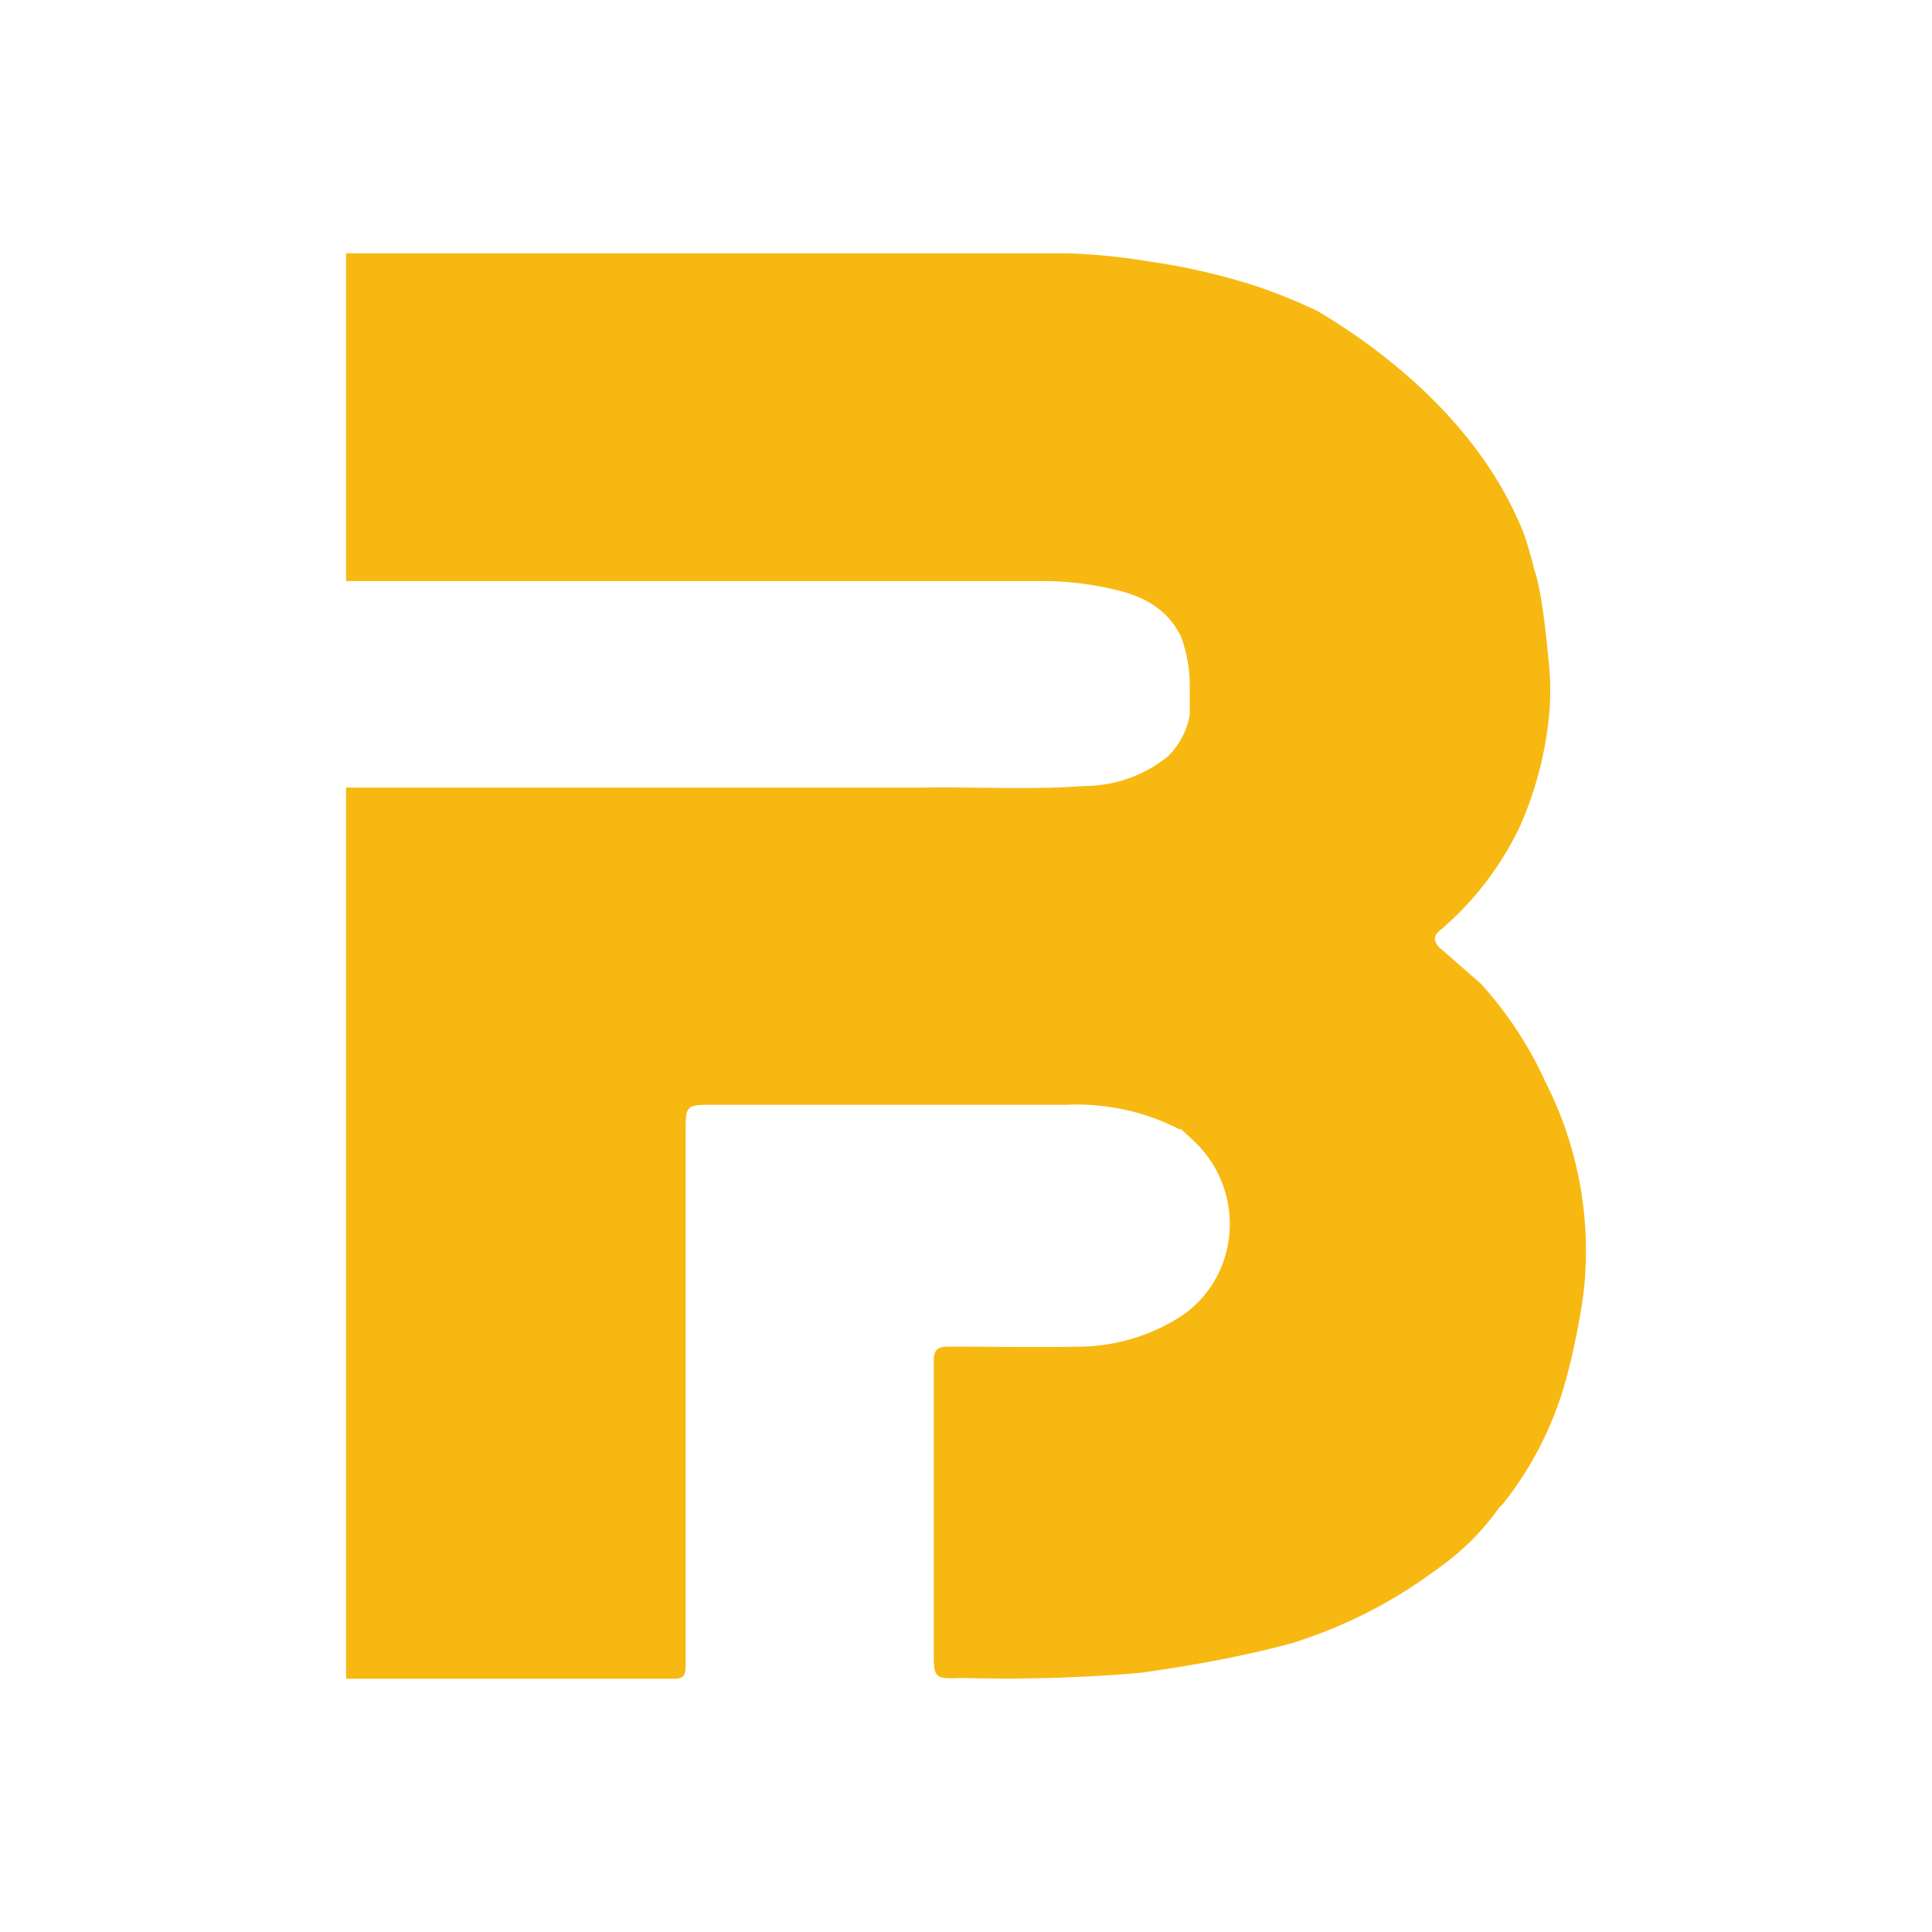 <?xml version="1.0" encoding="UTF-8" standalone="no"?>
<svg
   data-name="biome-logo"
   viewBox="0 0 425 425"
   version="1.0"
   id="svg2"
   sodipodi:docname="biome.svg"
   width="425"
   height="425"
   inkscape:version="1.3 (0e150ed6c4, 2023-07-21)"
   xmlns:inkscape="http://www.inkscape.org/namespaces/inkscape"
   xmlns:sodipodi="http://sodipodi.sourceforge.net/DTD/sodipodi-0.dtd"
   xmlns="http://www.w3.org/2000/svg"
   xmlns:svg="http://www.w3.org/2000/svg"
   xmlns:rdf="http://www.w3.org/1999/02/22-rdf-syntax-ns#"
   xmlns:cc="http://creativecommons.org/ns#"
   xmlns:dc="http://purl.org/dc/elements/1.1/">
  <defs
     id="defs2" />
  <sodipodi:namedview
     id="namedview2"
     pagecolor="#ffffff"
     bordercolor="#666666"
     borderopacity="1.0"
     inkscape:showpageshadow="2"
     inkscape:pageopacity="0.0"
     inkscape:pagecheckerboard="0"
     inkscape:deskcolor="#d1d1d1"
     inkscape:zoom="0.41788253"
     inkscape:cx="721.49463"
     inkscape:cy="218.96106"
     inkscape:window-width="1629"
     inkscape:window-height="919"
     inkscape:window-x="201"
     inkscape:window-y="55"
     inkscape:window-maximized="0"
     inkscape:current-layer="svg2" />
  <title
     id="title1">Biome</title>
  <path
     fill="#f7b911"
     d="m 339.701,237.415 a 84.116,84.116 0 0 0 -13.904,-20.986 l -8.895,-7.773 c -1.468,-1.295 -1.727,-2.591 -0.345,-3.8 a 68.743,68.743 0 0 0 17.79,-23.058 79.452,79.452 0 0 0 6.304,-23.318 58.639,58.639 0 0 0 0,-13.213 q -1.382,-14.94 -3.109,-19.863 -1.123,-4.491 -2.245,-7.773 C 325.797,93.192 303.948,76.783 289.784,68.406 A 119.437,119.437 0 0 0 276.398,62.966 141.028,141.028 0 0 0 252.217,57.439 127.124,127.124 0 0 0 233.909,55.711 H 76.127 V 127.823 H 229.504 a 67.707,67.707 0 0 1 15.027,1.727 c 6.563,1.382 12.177,4.145 15.286,10.536 a 31.608,31.608 0 0 1 1.9,9.932 v 7.254 a 17.013,17.013 0 0 1 -4.836,9.154 29.363,29.363 0 0 1 -18.309,6.477 c -11.745,0.864 -23.577,0.173 -35.408,0.345 H 76.127 v 196.04 h 72.112 c 2.245,0 2.591,-0.864 2.591,-2.936 V 249.333 c 0,-6.304 0,-6.304 6.218,-6.304 h 77.639 a 49.571,49.571 0 0 1 24.699,5.354 0.691,0.691 0 0 0 0.432,0 l 2.504,2.332 a 25.045,25.045 0 0 1 6.563,27.463 24.354,24.354 0 0 1 -8.463,10.968 42.144,42.144 0 0 1 -22.281,7.082 c -9.845,0.173 -19.69,0 -29.536,0 -2.504,0 -3.195,0.864 -3.195,3.109 v 63.735 c 0,6.045 0,6.304 6.132,6.045 a 348.813,348.813 0 0 0 39.294,-1.123 q 20.381,-2.85 34.717,-6.909 a 10.277,10.277 0 0 0 0.605,-0.259 105.015,105.015 0 0 0 29.708,-15.459 56.135,56.135 0 0 0 13.991,-13.818 4.404,4.404 0 0 0 0.864,-0.864 76.171,76.171 0 0 0 13.991,-28.067 152.687,152.687 0 0 0 3.627,-18.136 81.784,81.784 0 0 0 -8.636,-46.98 z M 199.451,124.714 Z"
     id="path1"
     style="stroke-width:0.864" />
</svg>
